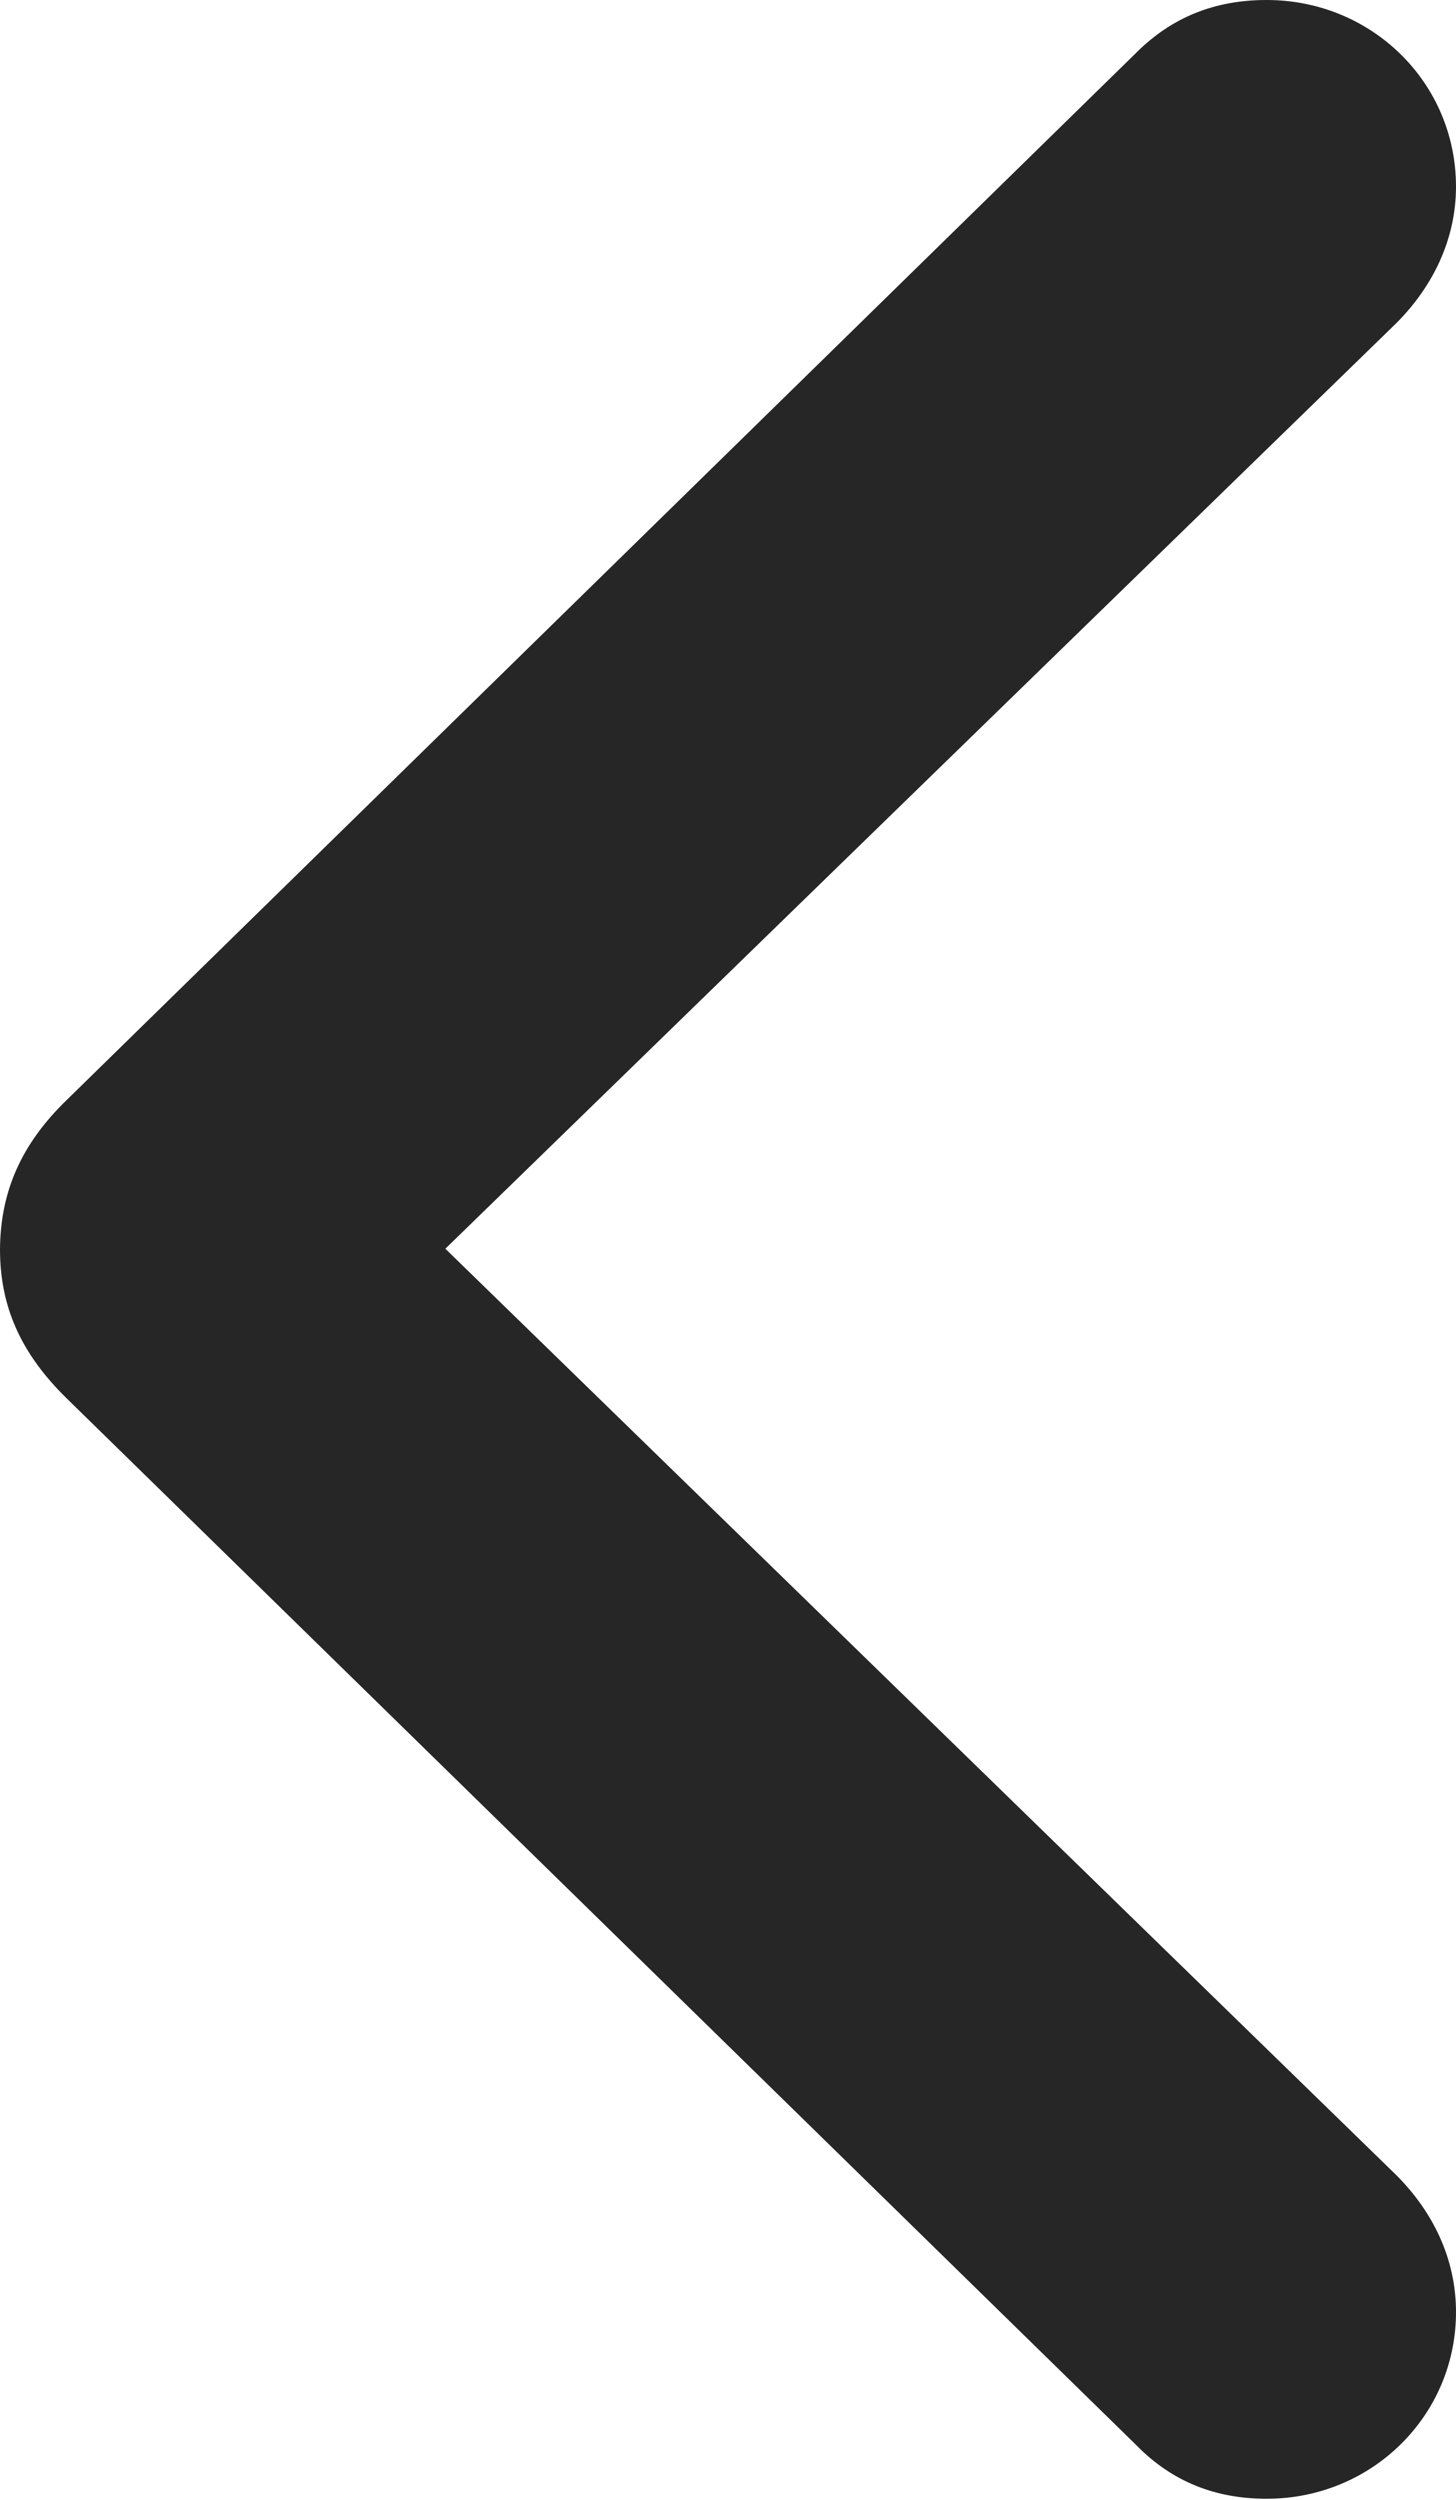 <?xml version="1.0" encoding="UTF-8"?>
<!--Generator: Apple Native CoreSVG 175.5-->
<!DOCTYPE svg
PUBLIC "-//W3C//DTD SVG 1.1//EN"
       "http://www.w3.org/Graphics/SVG/1.1/DTD/svg11.dtd">
<svg version="1.1" xmlns="http://www.w3.org/2000/svg" xmlns:xlink="http://www.w3.org/1999/xlink" width="12.273" height="21.064">
 <g>
  <rect height="21.064" opacity="0" width="12.273" x="0" y="0"/>
  <path d="M0 10.526C0 11.002 0.169 11.397 0.559 11.78L9.576 20.601C9.876 20.909 10.242 21.055 10.677 21.055C11.562 21.055 12.273 20.356 12.273 19.482C12.273 19.04 12.085 18.644 11.771 18.329L3.754 10.522L11.771 2.722C12.088 2.404 12.273 2.004 12.273 1.573C12.273 0.696 11.562 0 10.677 0C10.238 0 9.876 0.146 9.576 0.446L0.559 9.272C0.173 9.647 0.004 10.047 0 10.526Z" fill="#000000" fill-opacity="0.85"/>
 </g>
</svg>
